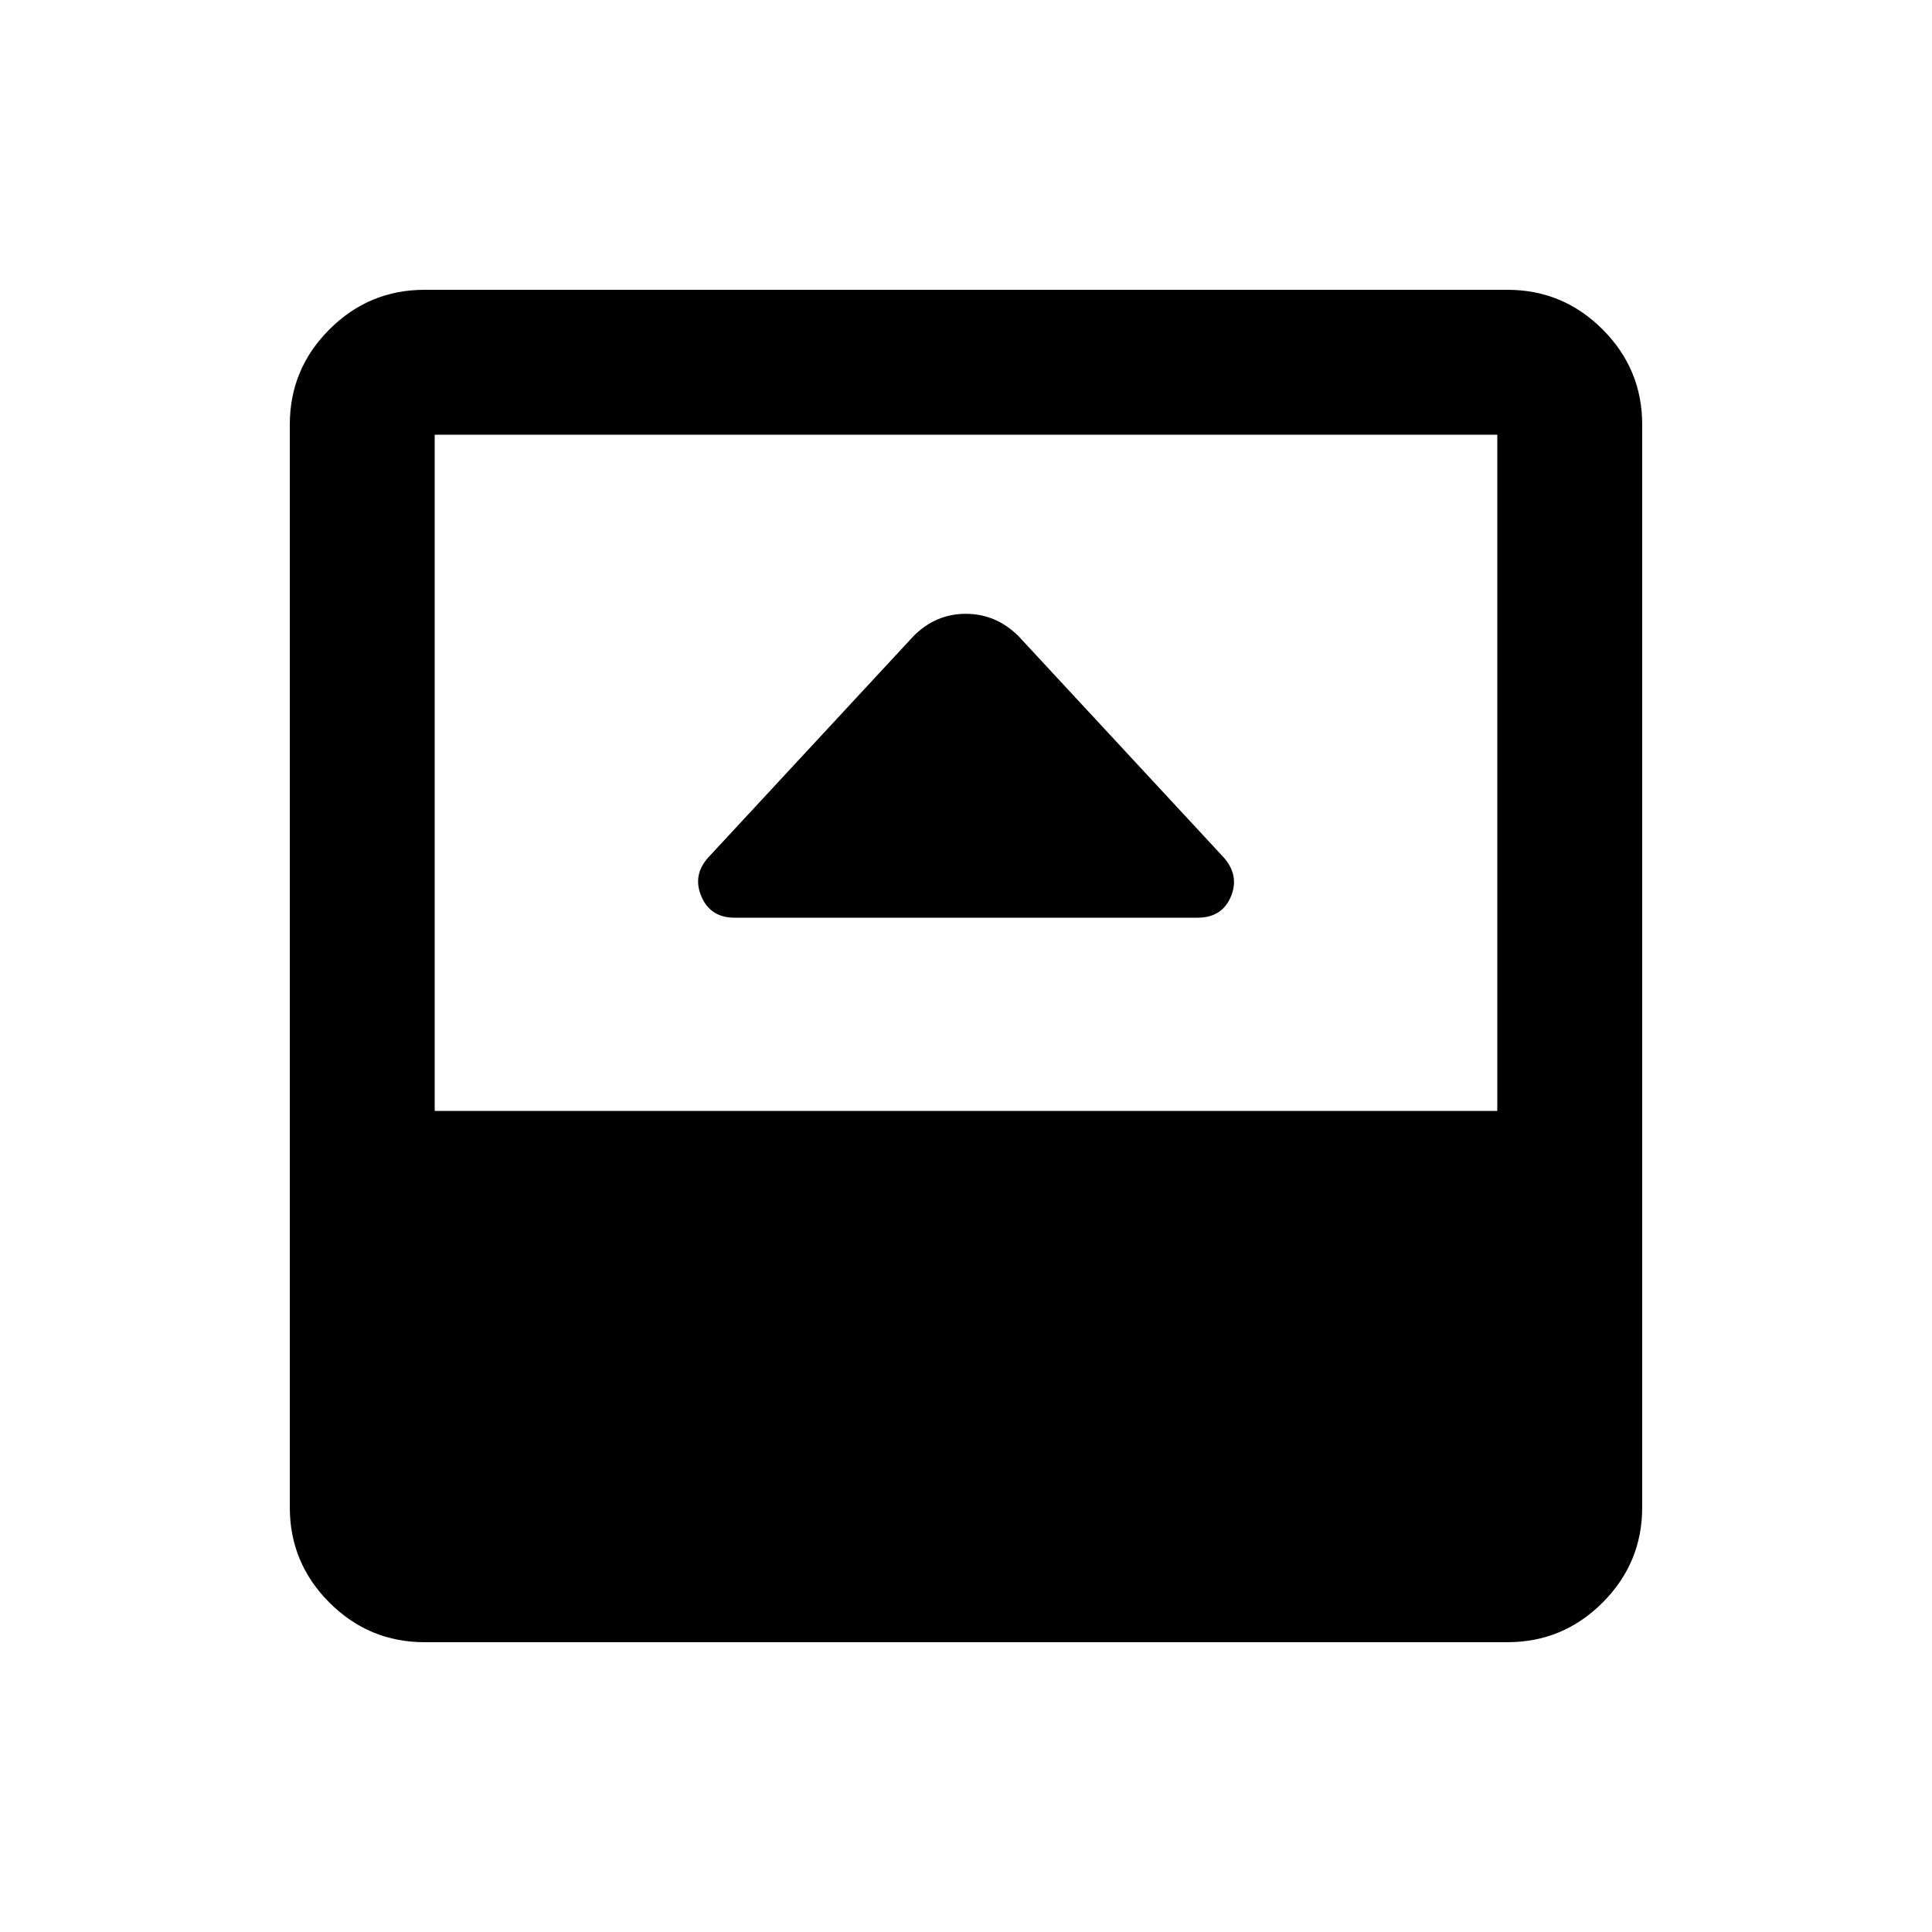 <svg xmlns="http://www.w3.org/2000/svg" height="20" viewBox="0 96 960 960" width="20"><path d="M365 552h230q12.25 0 16.625-10.5T608 522L506 412q-11.182-11-26.091-11T454 412L352 522q-8 8.824-3.5 19.412T365 552ZM211 912q-27.637 0-47.319-19.681Q144 872.638 144 845V307q0-27.638 19.681-47.319Q183.363 240 211 240h538q27.638 0 47.319 19.681T816 307v538q0 27.638-19.681 47.319T749 912H211Zm5-264h528V312H216v336Z"/></svg>